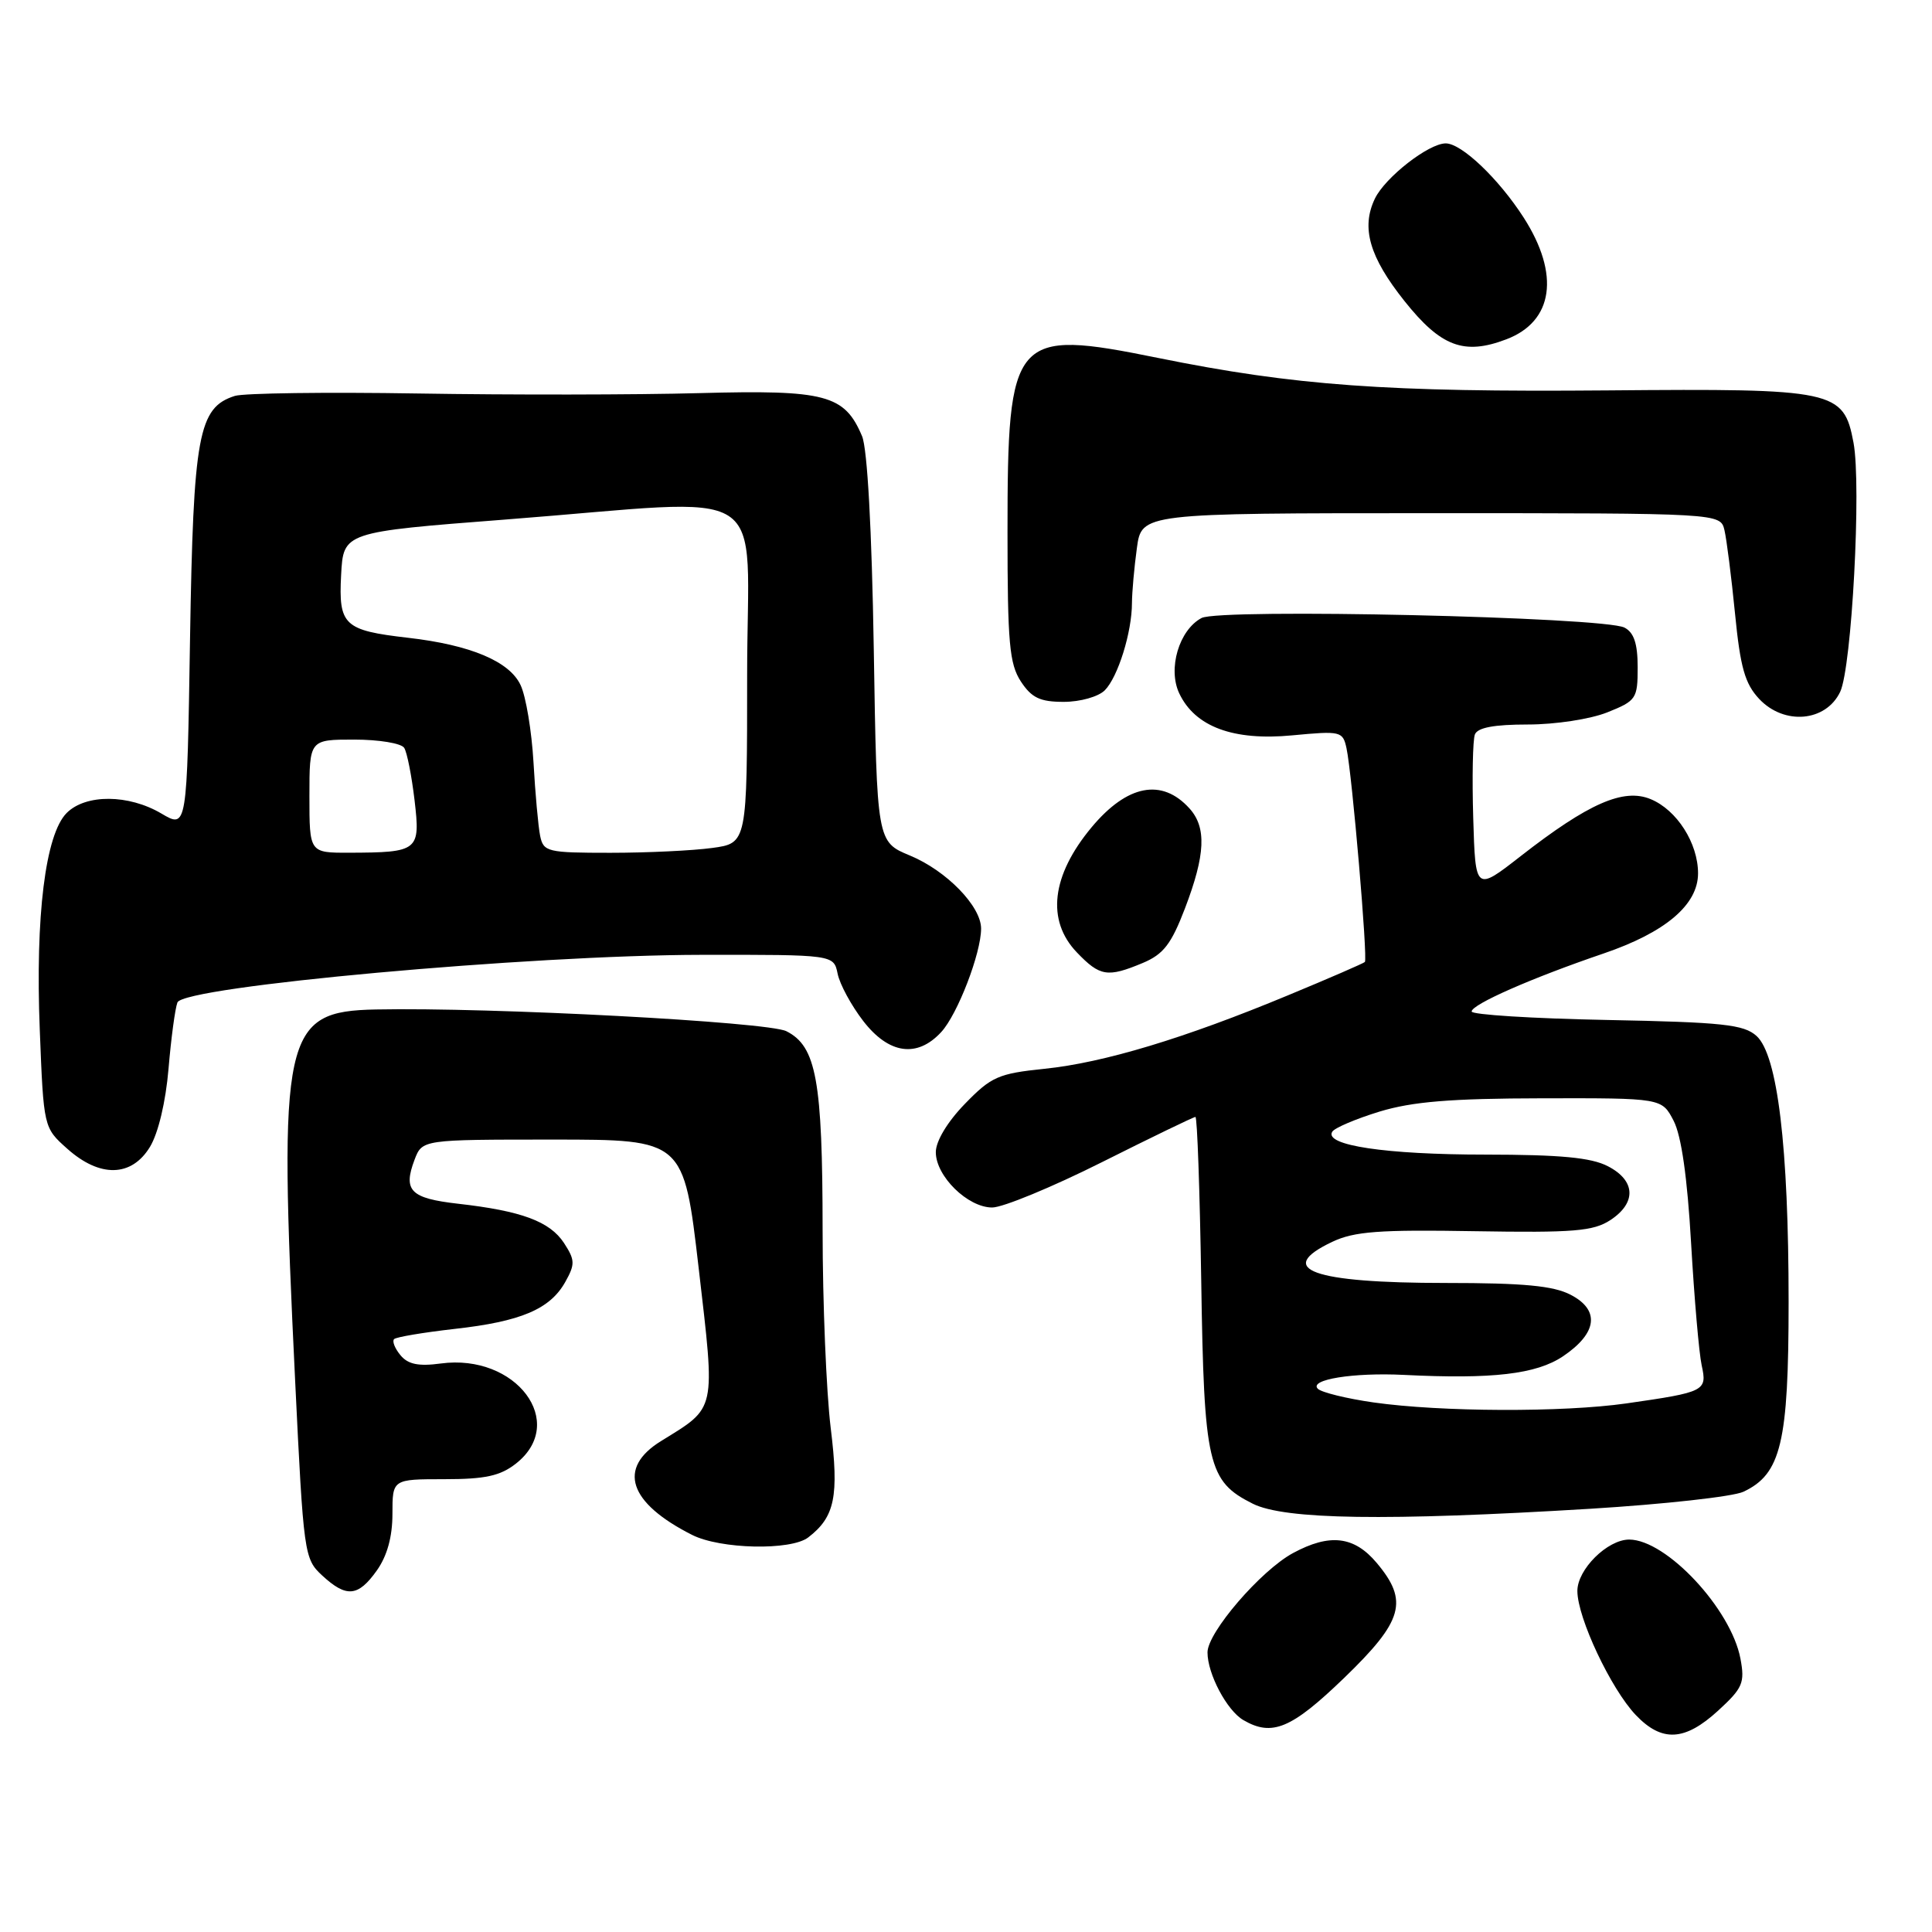 <?xml version="1.0" encoding="UTF-8" standalone="no"?>
<!DOCTYPE svg PUBLIC "-//W3C//DTD SVG 1.1//EN" "http://www.w3.org/Graphics/SVG/1.1/DTD/svg11.dtd" >
<svg xmlns="http://www.w3.org/2000/svg" xmlns:xlink="http://www.w3.org/1999/xlink" version="1.1" viewBox="0 0 256 256">
 <g >
 <path fill="currentColor"
d=" M 227.66 226.67 C 230.92 223.68 231.22 222.99 230.62 219.79 C 229.38 213.20 220.81 204.02 215.88 204.00 C 212.99 204.00 209.00 207.96 209.01 210.82 C 209.02 214.38 213.47 223.81 216.75 227.25 C 220.21 230.88 223.24 230.72 227.66 226.67 Z  M 178.10 222.34 C 185.95 214.76 186.68 212.15 182.41 207.08 C 179.43 203.54 176.20 203.16 171.33 205.79 C 167.06 208.10 160.00 216.30 160.00 218.95 C 160.00 221.80 162.57 226.65 164.75 227.92 C 168.56 230.14 171.12 229.07 178.10 222.34 Z  M 49.93 208.10 C 51.30 206.17 52.00 203.64 52.00 200.60 C 52.00 196.00 52.00 196.00 58.87 196.00 C 64.30 196.00 66.28 195.57 68.37 193.93 C 75.27 188.50 68.39 179.33 58.41 180.67 C 55.46 181.07 54.06 180.78 53.07 179.58 C 52.32 178.68 51.94 177.72 52.22 177.44 C 52.50 177.16 56.10 176.56 60.22 176.09 C 69.03 175.11 72.88 173.47 74.90 169.87 C 76.22 167.51 76.20 166.96 74.73 164.70 C 72.85 161.84 69.10 160.45 60.69 159.50 C 54.38 158.78 53.38 157.77 54.93 153.67 C 55.95 151.00 55.95 151.00 73.28 151.00 C 90.60 151.00 90.60 151.00 92.58 168.05 C 94.80 187.21 94.98 186.38 87.59 190.95 C 81.77 194.54 83.29 199.13 91.70 203.38 C 95.45 205.28 104.79 205.48 107.09 203.72 C 110.63 201.00 111.19 198.28 110.07 189.19 C 109.49 184.41 109.00 172.62 109.00 163.00 C 108.99 143.15 108.17 138.64 104.20 136.64 C 101.74 135.40 65.03 133.45 49.82 133.76 C 37.50 134.00 36.87 136.88 39.11 183.00 C 40.22 205.92 40.31 206.56 42.68 208.75 C 45.90 211.73 47.45 211.59 49.93 208.10 Z  M 210.72 199.92 C 220.50 199.32 229.62 198.31 231.00 197.67 C 236.00 195.33 237.00 191.17 237.00 172.50 C 237.00 151.93 235.54 139.80 232.75 137.27 C 231.06 135.75 228.30 135.45 212.90 135.15 C 203.05 134.96 195.00 134.45 195.00 134.03 C 195.00 133.09 202.95 129.59 212.46 126.35 C 220.68 123.55 225.00 119.89 225.00 115.72 C 225.00 111.72 222.19 107.32 218.72 105.89 C 215.13 104.40 210.48 106.44 201.50 113.44 C 195.50 118.12 195.50 118.12 195.21 108.38 C 195.05 103.03 195.15 98.05 195.43 97.32 C 195.78 96.41 197.97 96.00 202.45 96.00 C 206.10 96.00 210.73 95.29 212.98 94.39 C 216.81 92.86 217.00 92.58 217.00 88.43 C 217.00 85.29 216.51 83.81 215.25 83.16 C 212.54 81.75 161.64 80.59 159.21 81.89 C 156.23 83.48 154.71 88.62 156.26 91.88 C 158.35 96.30 163.42 98.18 171.21 97.44 C 177.67 96.83 177.93 96.89 178.42 99.15 C 179.16 102.57 181.26 127.08 180.85 127.47 C 180.66 127.65 176.09 129.64 170.70 131.87 C 156.97 137.58 146.23 140.82 138.40 141.62 C 132.30 142.25 131.35 142.66 127.85 146.27 C 125.53 148.66 124.00 151.21 124.00 152.67 C 124.00 155.85 128.23 160.00 131.47 160.00 C 132.88 160.00 139.42 157.30 146.00 154.00 C 152.58 150.70 158.16 148.00 158.40 148.00 C 158.64 148.00 158.98 157.79 159.17 169.75 C 159.54 194.08 160.05 196.27 166.00 199.25 C 170.23 201.36 183.69 201.56 210.72 199.92 Z  M 19.87 151.97 C 20.97 150.16 21.96 146.00 22.33 141.62 C 22.67 137.59 23.20 133.64 23.51 132.83 C 24.33 130.71 70.12 126.55 92.99 126.52 C 110.47 126.50 110.47 126.50 110.99 129.02 C 111.27 130.41 112.79 133.22 114.37 135.27 C 117.76 139.68 121.53 140.22 124.72 136.75 C 126.88 134.41 130.00 126.31 130.00 123.04 C 130.00 120.08 125.41 115.37 120.59 113.37 C 116.19 111.55 116.19 111.55 115.78 86.03 C 115.52 70.14 114.93 59.48 114.23 57.80 C 111.91 52.30 109.43 51.64 92.69 52.09 C 84.33 52.32 67.55 52.34 55.39 52.14 C 43.22 51.94 32.31 52.09 31.12 52.46 C 26.28 54.00 25.62 57.60 25.18 84.65 C 24.78 109.80 24.78 109.80 21.39 107.80 C 17.04 105.23 11.36 105.20 8.84 107.72 C 6.01 110.54 4.67 121.40 5.27 136.46 C 5.78 149.42 5.78 149.42 8.91 152.21 C 13.23 156.07 17.43 155.98 19.87 151.97 Z  M 151.42 127.60 C 154.16 126.45 155.20 125.11 157.02 120.35 C 159.73 113.25 159.89 109.64 157.61 107.12 C 153.96 103.08 149.36 103.97 144.65 109.61 C 139.32 116.00 138.62 121.95 142.69 126.20 C 145.75 129.39 146.75 129.55 151.42 127.60 Z  M 243.83 91.68 C 245.37 88.45 246.66 64.34 245.60 58.66 C 244.29 51.70 243.19 51.47 213.04 51.73 C 183.71 51.98 171.57 51.10 153.41 47.42 C 134.20 43.53 133.50 44.34 133.50 70.55 C 133.50 85.18 133.75 87.97 135.27 90.30 C 136.70 92.47 137.81 93.00 140.95 93.00 C 143.13 93.00 145.54 92.32 146.39 91.47 C 148.13 89.72 149.99 83.77 149.99 79.89 C 150.00 78.45 150.29 75.19 150.64 72.64 C 151.27 68.00 151.27 68.00 189.62 68.00 C 227.96 68.00 227.96 68.00 228.50 70.25 C 228.79 71.49 229.42 76.46 229.90 81.31 C 230.60 88.44 231.21 90.59 233.10 92.61 C 236.41 96.13 241.93 95.65 243.83 91.68 Z  M 199.60 44.96 C 205.84 42.59 206.73 36.37 201.90 28.84 C 198.59 23.69 193.67 19.00 191.57 19.00 C 189.30 19.00 183.54 23.50 182.18 26.32 C 180.33 30.17 181.45 34.05 186.10 39.89 C 190.92 45.94 193.99 47.10 199.60 44.96 Z  M 182.00 185.83 C 178.43 185.32 175.10 184.50 174.62 184.02 C 173.40 182.80 179.32 181.85 186.00 182.18 C 197.76 182.77 203.57 182.09 207.10 179.72 C 211.66 176.65 212.04 173.59 208.11 171.56 C 205.82 170.37 201.87 170.00 191.61 170.00 C 173.86 170.00 168.86 168.19 176.53 164.55 C 179.44 163.17 182.74 162.92 195.41 163.14 C 208.52 163.36 211.13 163.14 213.38 161.67 C 216.87 159.38 216.74 156.43 213.05 154.53 C 210.84 153.38 206.76 153.00 196.80 152.99 C 183.63 152.99 175.41 151.76 176.53 149.96 C 176.84 149.45 179.67 148.25 182.80 147.29 C 187.16 145.97 192.23 145.55 204.35 145.53 C 220.20 145.50 220.20 145.50 221.76 148.50 C 222.79 150.48 223.58 156.01 224.08 164.74 C 224.50 172.03 225.13 179.30 225.48 180.91 C 226.23 184.32 225.94 184.46 215.50 185.96 C 207.08 187.16 190.93 187.10 182.00 185.83 Z  M 41.00 105.50 C 41.00 98.00 41.00 98.00 46.94 98.00 C 50.21 98.00 53.19 98.49 53.56 99.10 C 53.94 99.70 54.55 102.82 54.93 106.03 C 55.72 112.75 55.46 112.96 46.25 112.99 C 41.00 113.00 41.00 113.00 41.00 105.50 Z  M 71.57 110.75 C 71.32 109.51 70.92 105.12 70.69 101.00 C 70.45 96.88 69.69 92.27 68.98 90.78 C 67.51 87.63 62.34 85.46 54.08 84.51 C 45.57 83.53 44.85 82.85 45.20 76.19 C 45.50 70.50 45.50 70.50 67.00 68.84 C 103.05 66.06 99.00 63.46 99.00 89.36 C 99.00 111.73 99.00 111.73 94.36 112.36 C 91.81 112.71 85.74 113.00 80.88 113.00 C 72.52 113.00 72.01 112.88 71.57 110.75 Z "/>
</g>
</svg>